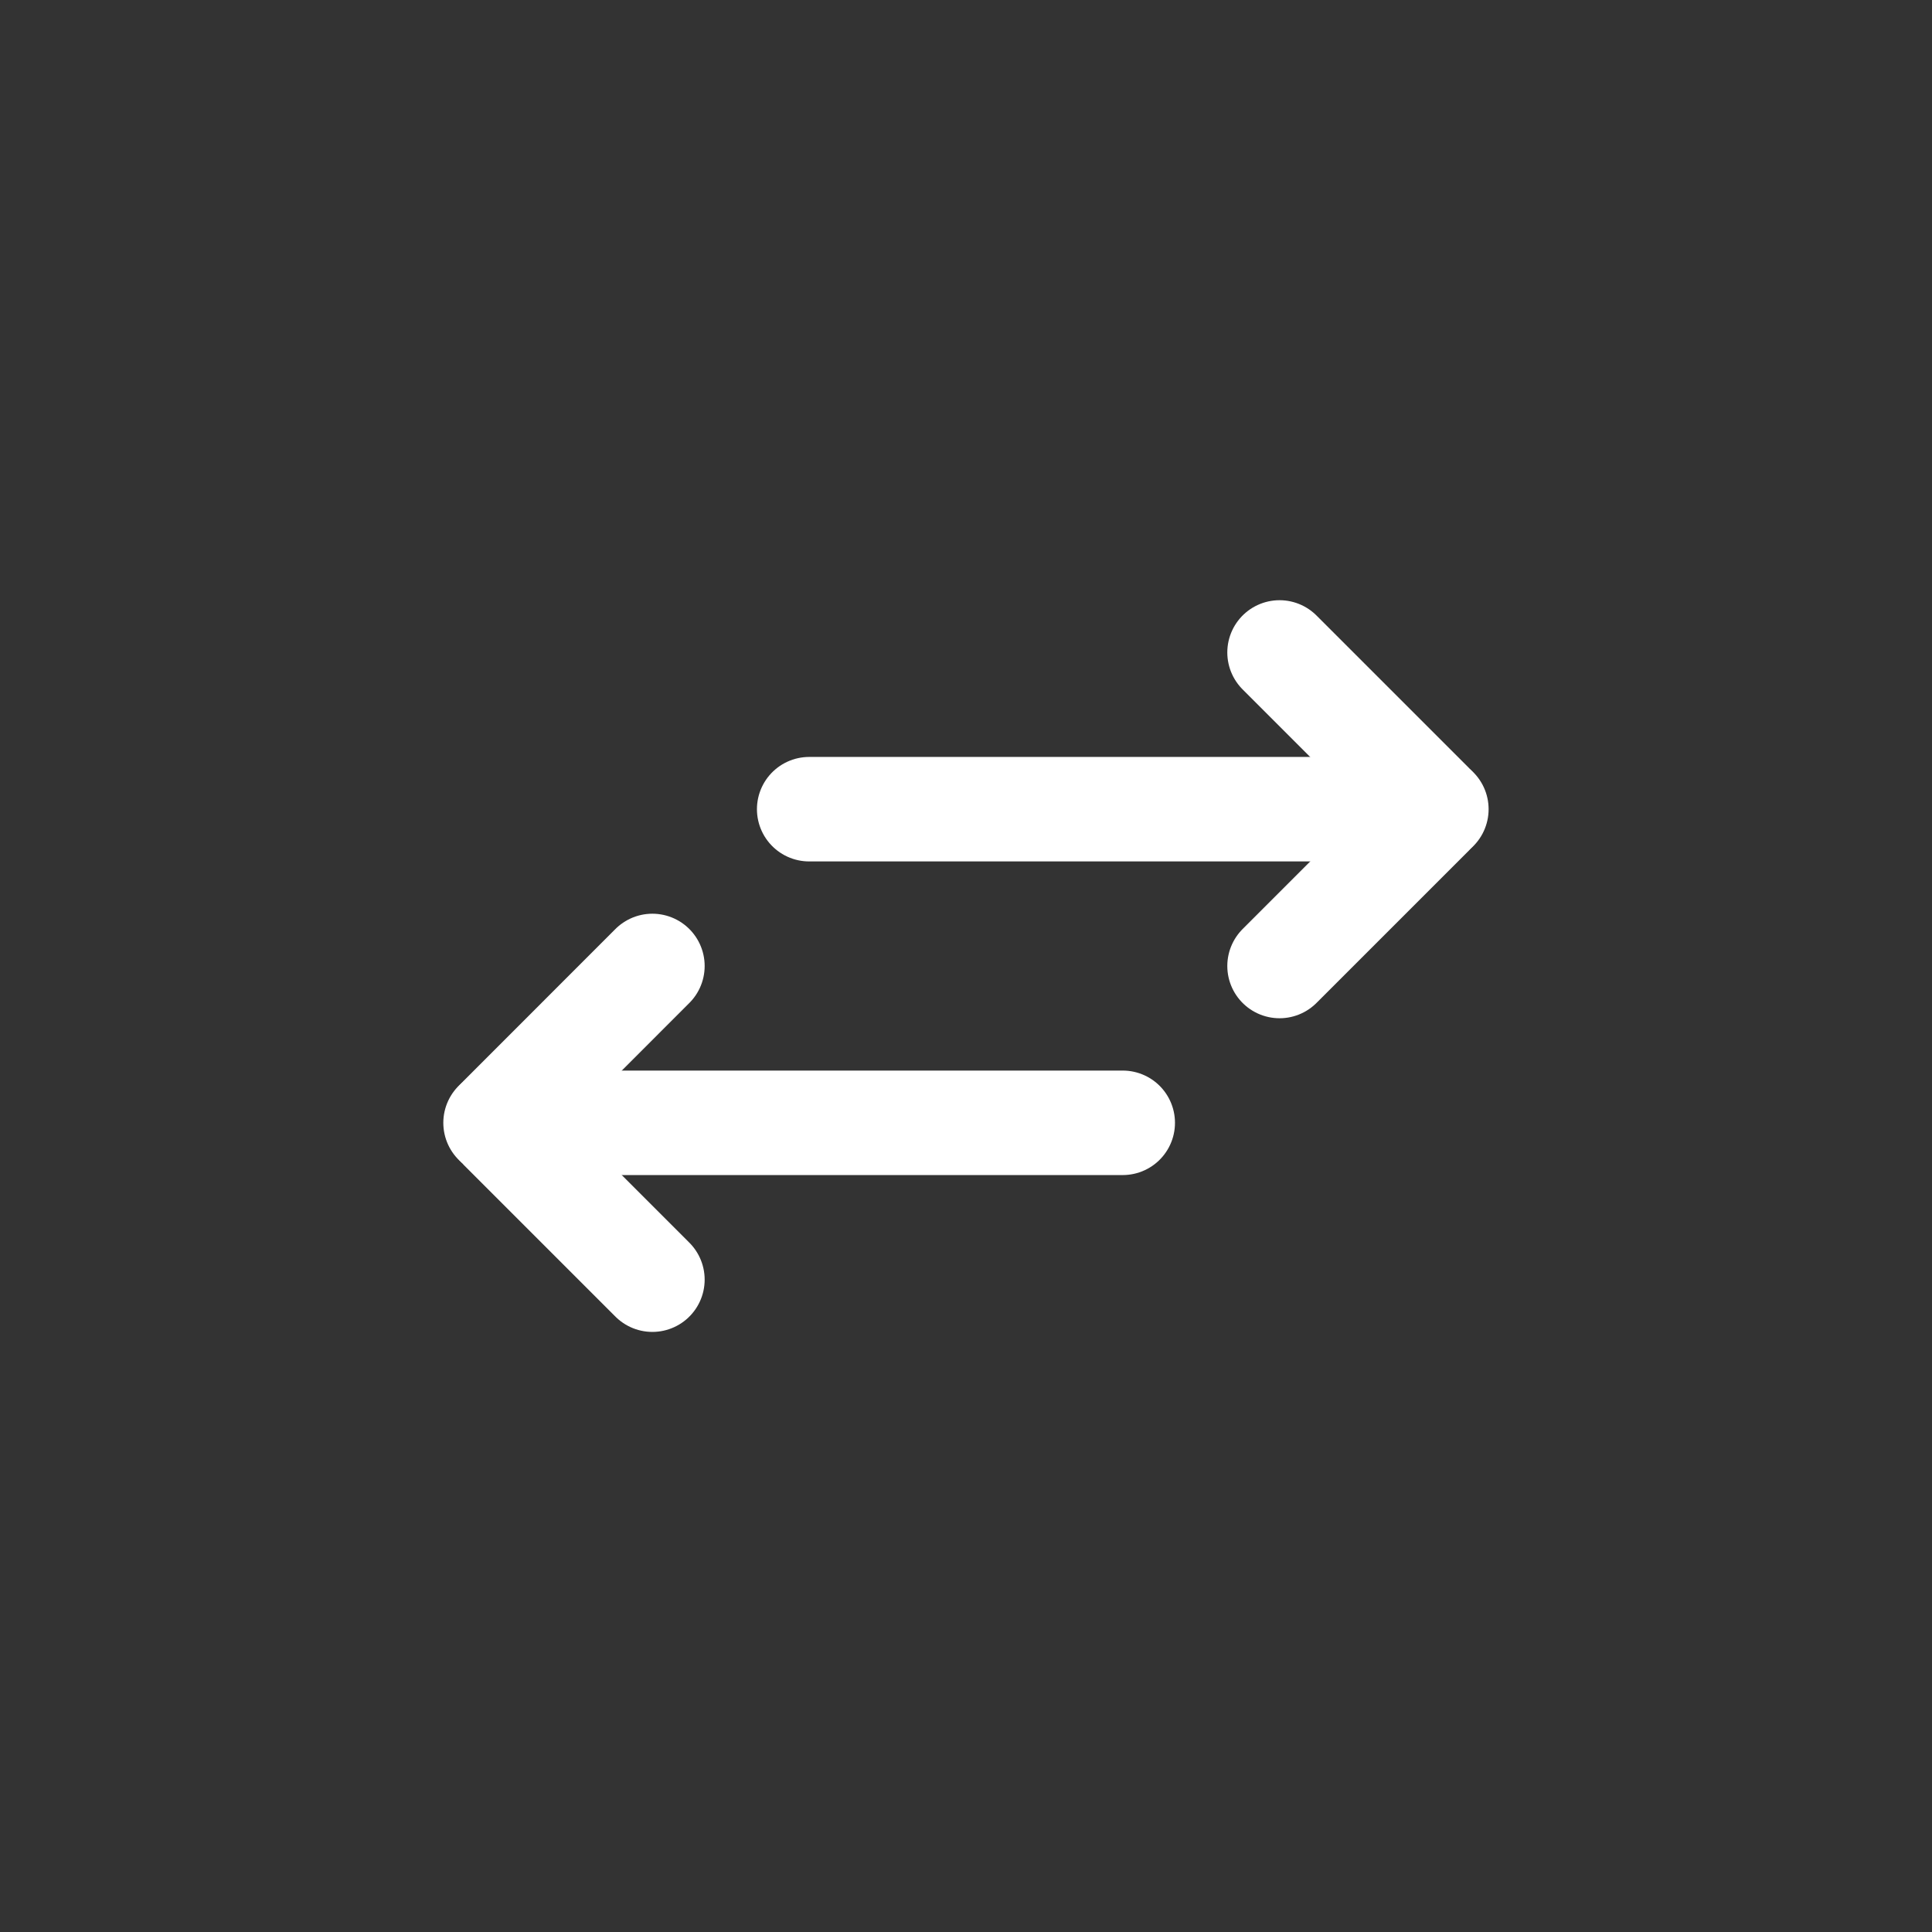 <?xml version="1.0" encoding="UTF-8" standalone="no"?>
<!-- Uploaded to: SVG Repo, www.svgrepo.com, Generator: SVG Repo Mixer Tools -->

<svg
   width="800px"
   height="800px"
   viewBox="0 0 24 24"
   fill="none"
   version="1.1"
   id="svg10"
   sodipodi:docname="switch-languages.svg"
   inkscape:version="1.1.2 (b8e25be833, 2022-02-05)"
   xmlns:inkscape="http://www.inkscape.org/namespaces/inkscape"
   xmlns:sodipodi="http://sodipodi.sourceforge.net/DTD/sodipodi-0.dtd"
   xmlns="http://www.w3.org/2000/svg"
   xmlns:svg="http://www.w3.org/2000/svg">
  <rect x="0" y="0" width="24" height="24" fill="#333333" stroke="none"/>
  <defs
     id="defs14" />
  <sodipodi:namedview
     id="namedview12"
     pagecolor="#ffffff"
     bordercolor="#999999"
     borderopacity="1"
     inkscape:pageshadow="0"
     inkscape:pageopacity="0"
     inkscape:pagecheckerboard="0"
     showgrid="false"
     inkscape:zoom="0.9775"
     inkscape:cx="612.27621"
     inkscape:cy="400"
     inkscape:window-width="1920"
     inkscape:window-height="986"
     inkscape:window-x="-11"
     inkscape:window-y="-11"
     inkscape:window-maximized="1"
     inkscape:current-layer="svg10" />
  <g
     id="g828"
     transform="translate(3.507,-2.455)">
    <path
       d="M 2.649,16.403 H 10.44"
       stroke="#323232"
       stroke-width="1.298"
       stroke-linecap="round"
       stroke-linejoin="round"
       id="path2"
       style="stroke:#ffffff;stroke-opacity:1" />
    <path
       d="M 4.597,14.455 2.706,16.347 v 0 c -0.031,0.031 -0.031,0.082 0,0.113 v 0 l 1.891,1.891"
       stroke="#323232"
       stroke-width="2"
       stroke-linecap="round"
       stroke-linejoin="round"
       id="path6"
       style="stroke:#ffffff;stroke-width:1.299;stroke-miterlimit:4;stroke-dasharray:none;stroke-opacity:1" />
    <path
       d="M 6.545,12.507 H 14.336"
       stroke="#323232"
       stroke-width="1.298"
       stroke-linecap="round"
       stroke-linejoin="round"
       id="path4"
       style="stroke:#ffffff;stroke-opacity:1" />
    <path
       d="m 12.388,10.56 1.891,1.891 v 0 c 0.031,0.031 0.031,0.082 0,0.113 v 0 l -1.891,1.891"
       stroke="#323232"
       stroke-width="1.298"
       stroke-linecap="round"
       stroke-linejoin="round"
       id="path8"
       style="stroke:#ffffff;stroke-opacity:1" />
  </g>
</svg>
